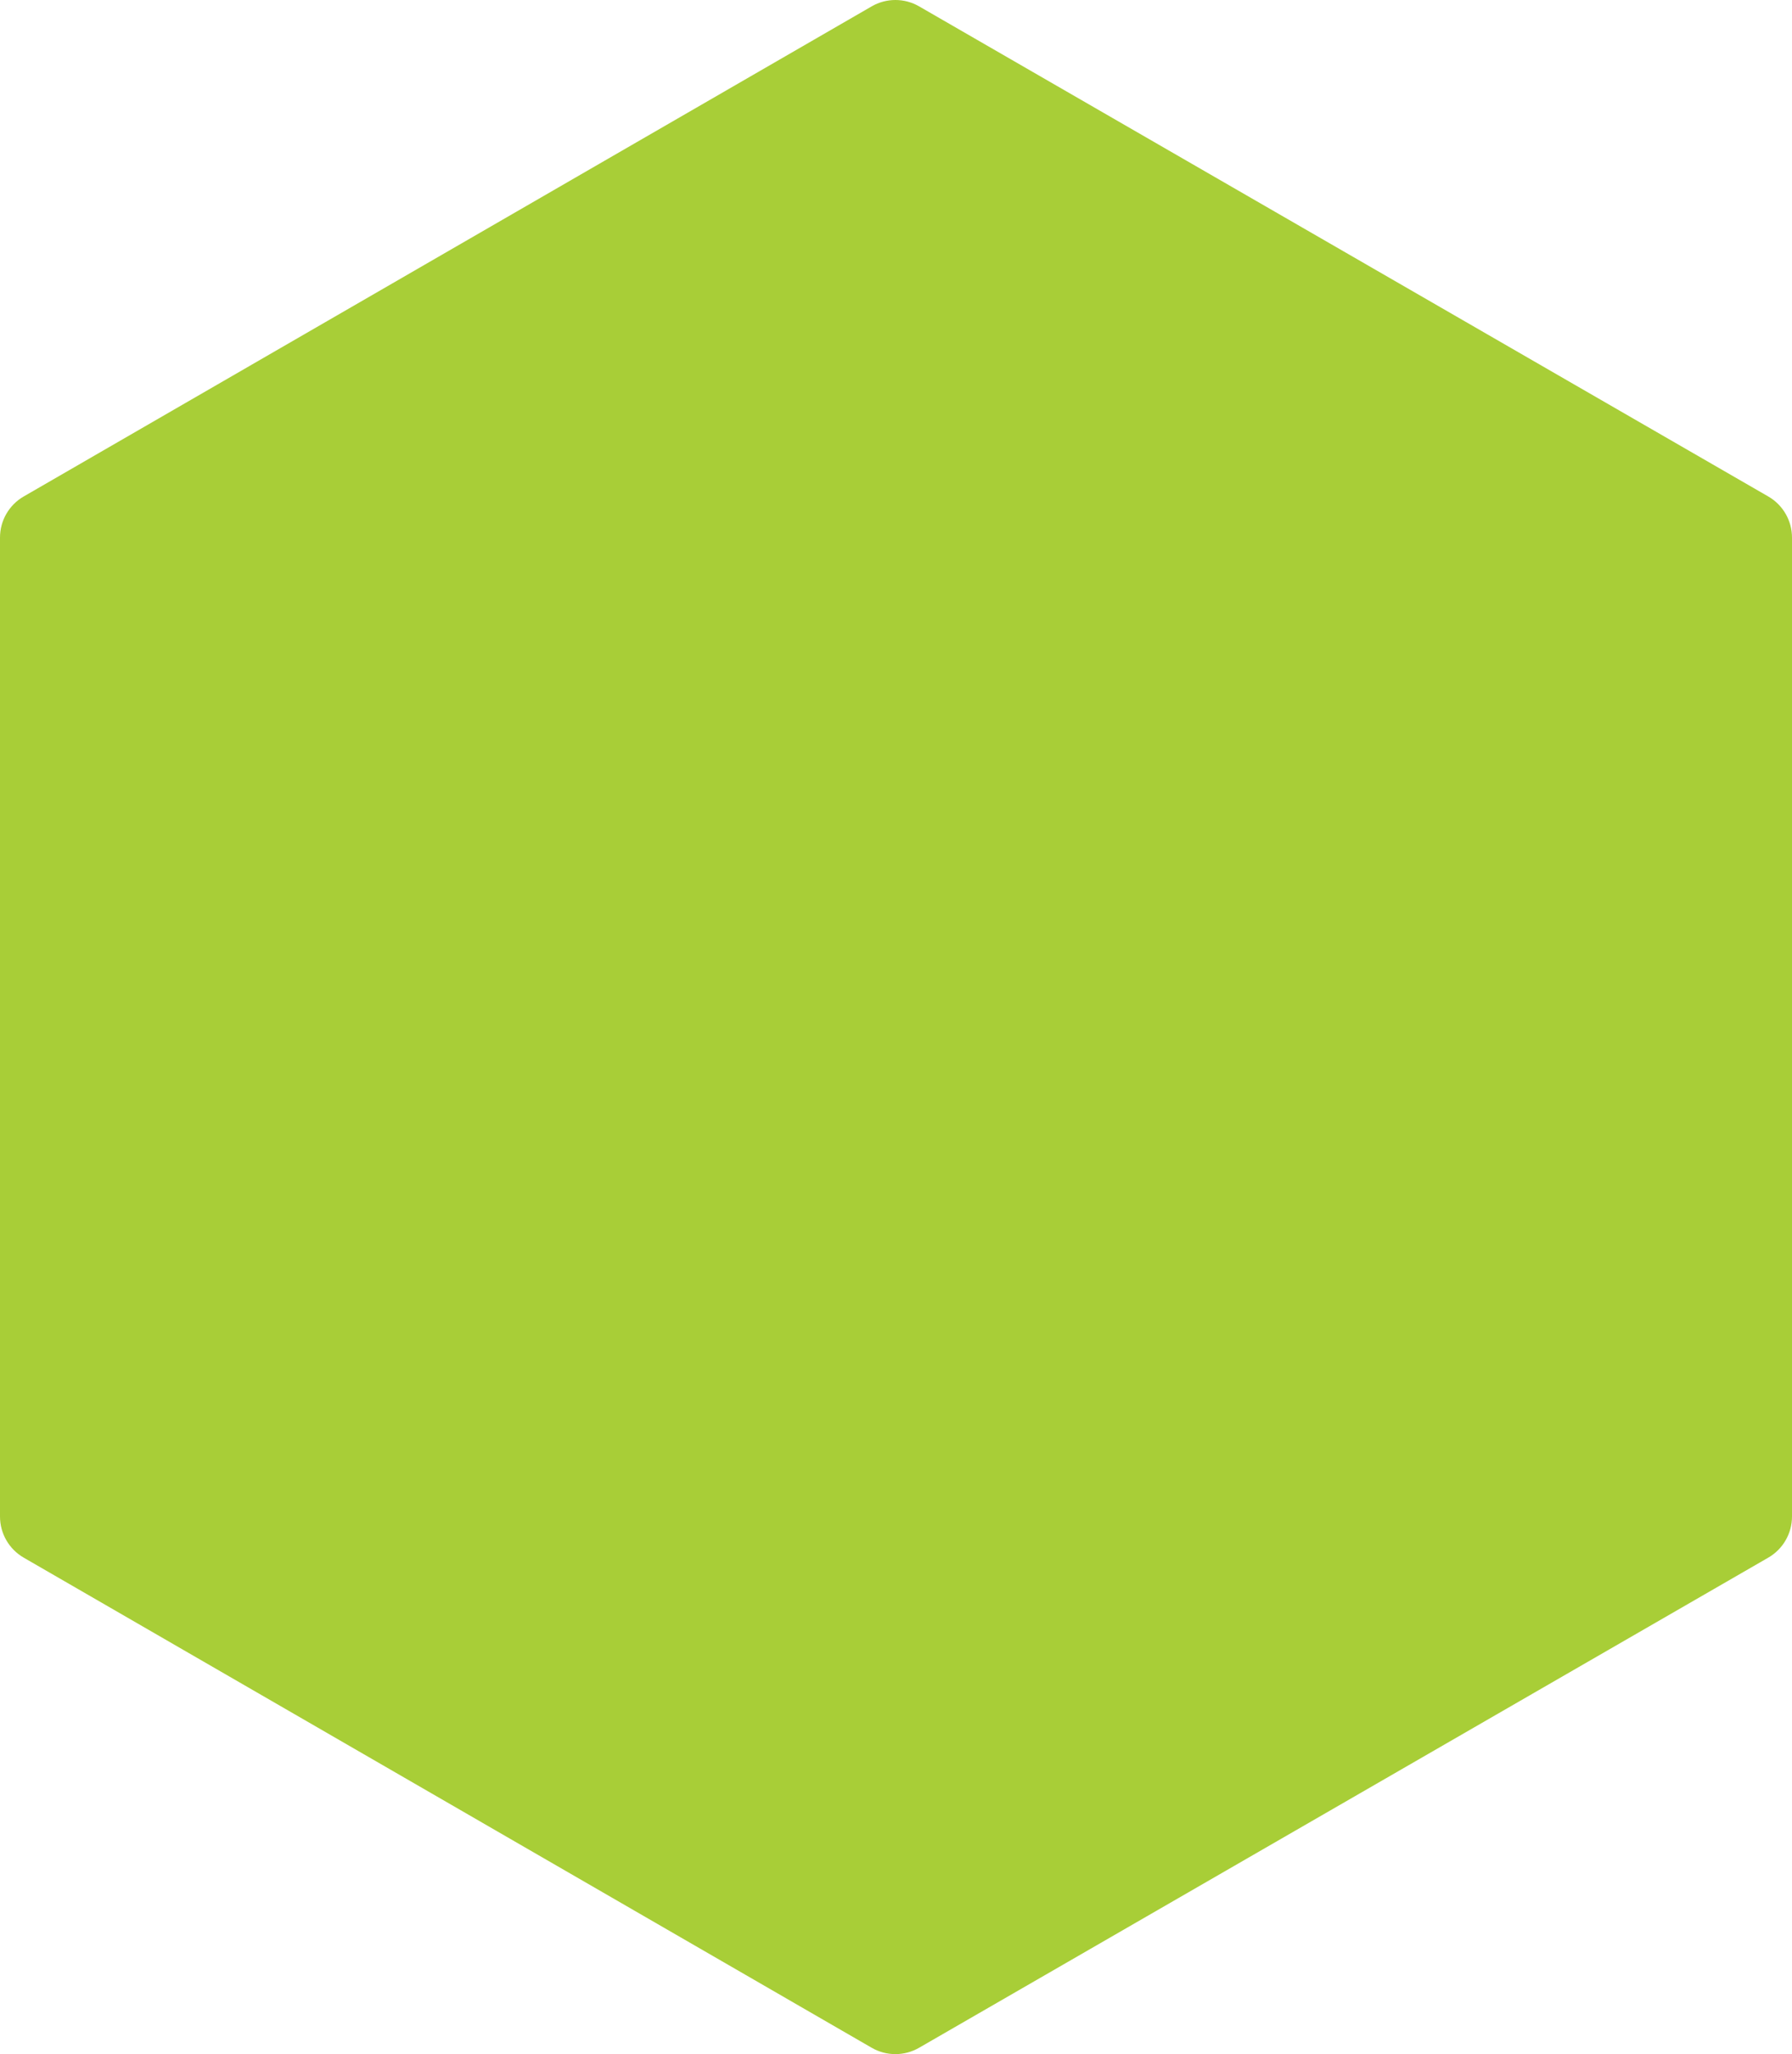 <svg width="356" height="408" viewBox="0 0 356 408" fill="none" xmlns="http://www.w3.org/2000/svg">
<path fill-rule="evenodd" clip-rule="evenodd" d="M173.169 406.737C176.082 408.42 179.67 408.421 182.584 406.74L351.287 309.386C354.203 307.703 356 304.591 356 301.222V106.778C356 103.409 354.203 100.297 351.287 98.614L182.584 1.26C179.67 -0.421 176.082 -0.42 173.169 1.263L4.708 98.613C1.795 100.297 0 103.408 0 106.774V301.226C0 304.592 1.795 307.703 4.708 309.387L173.169 406.737Z" fill="#A8CE37"/>
</svg>
